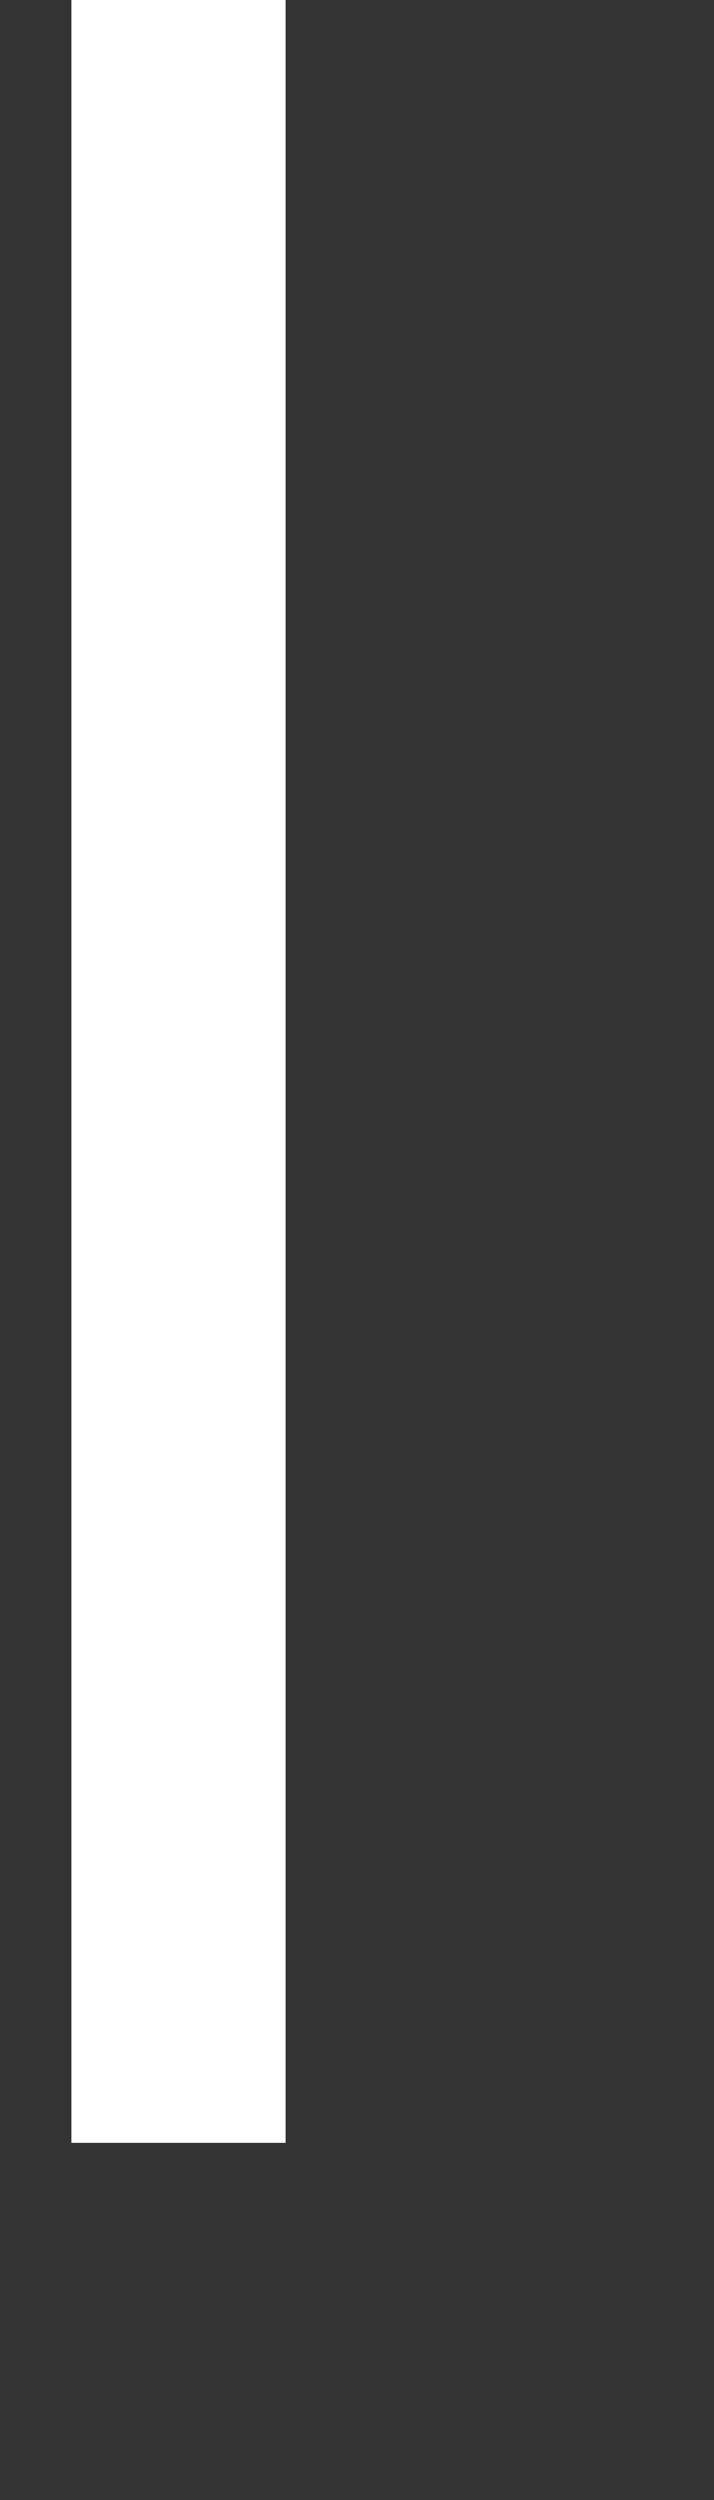 ﻿<?xml version="1.0" encoding="utf-8"?>
<svg version="1.1" xmlns:xlink="http://www.w3.org/1999/xlink" width="2px" height="7px" xmlns="http://www.w3.org/2000/svg">
  <rect width="100%" height="100%" fill="#333333" stroke="none"/>
  <g transform="matrix(1 0 0 1 -161 -104 )">
    <path d="M 0.5 0  L 0.5 6  " stroke-width="0.6" stroke="#ffffff" fill="none" transform="matrix(1 0 0 1 161 104 )" />
  </g>
</svg>